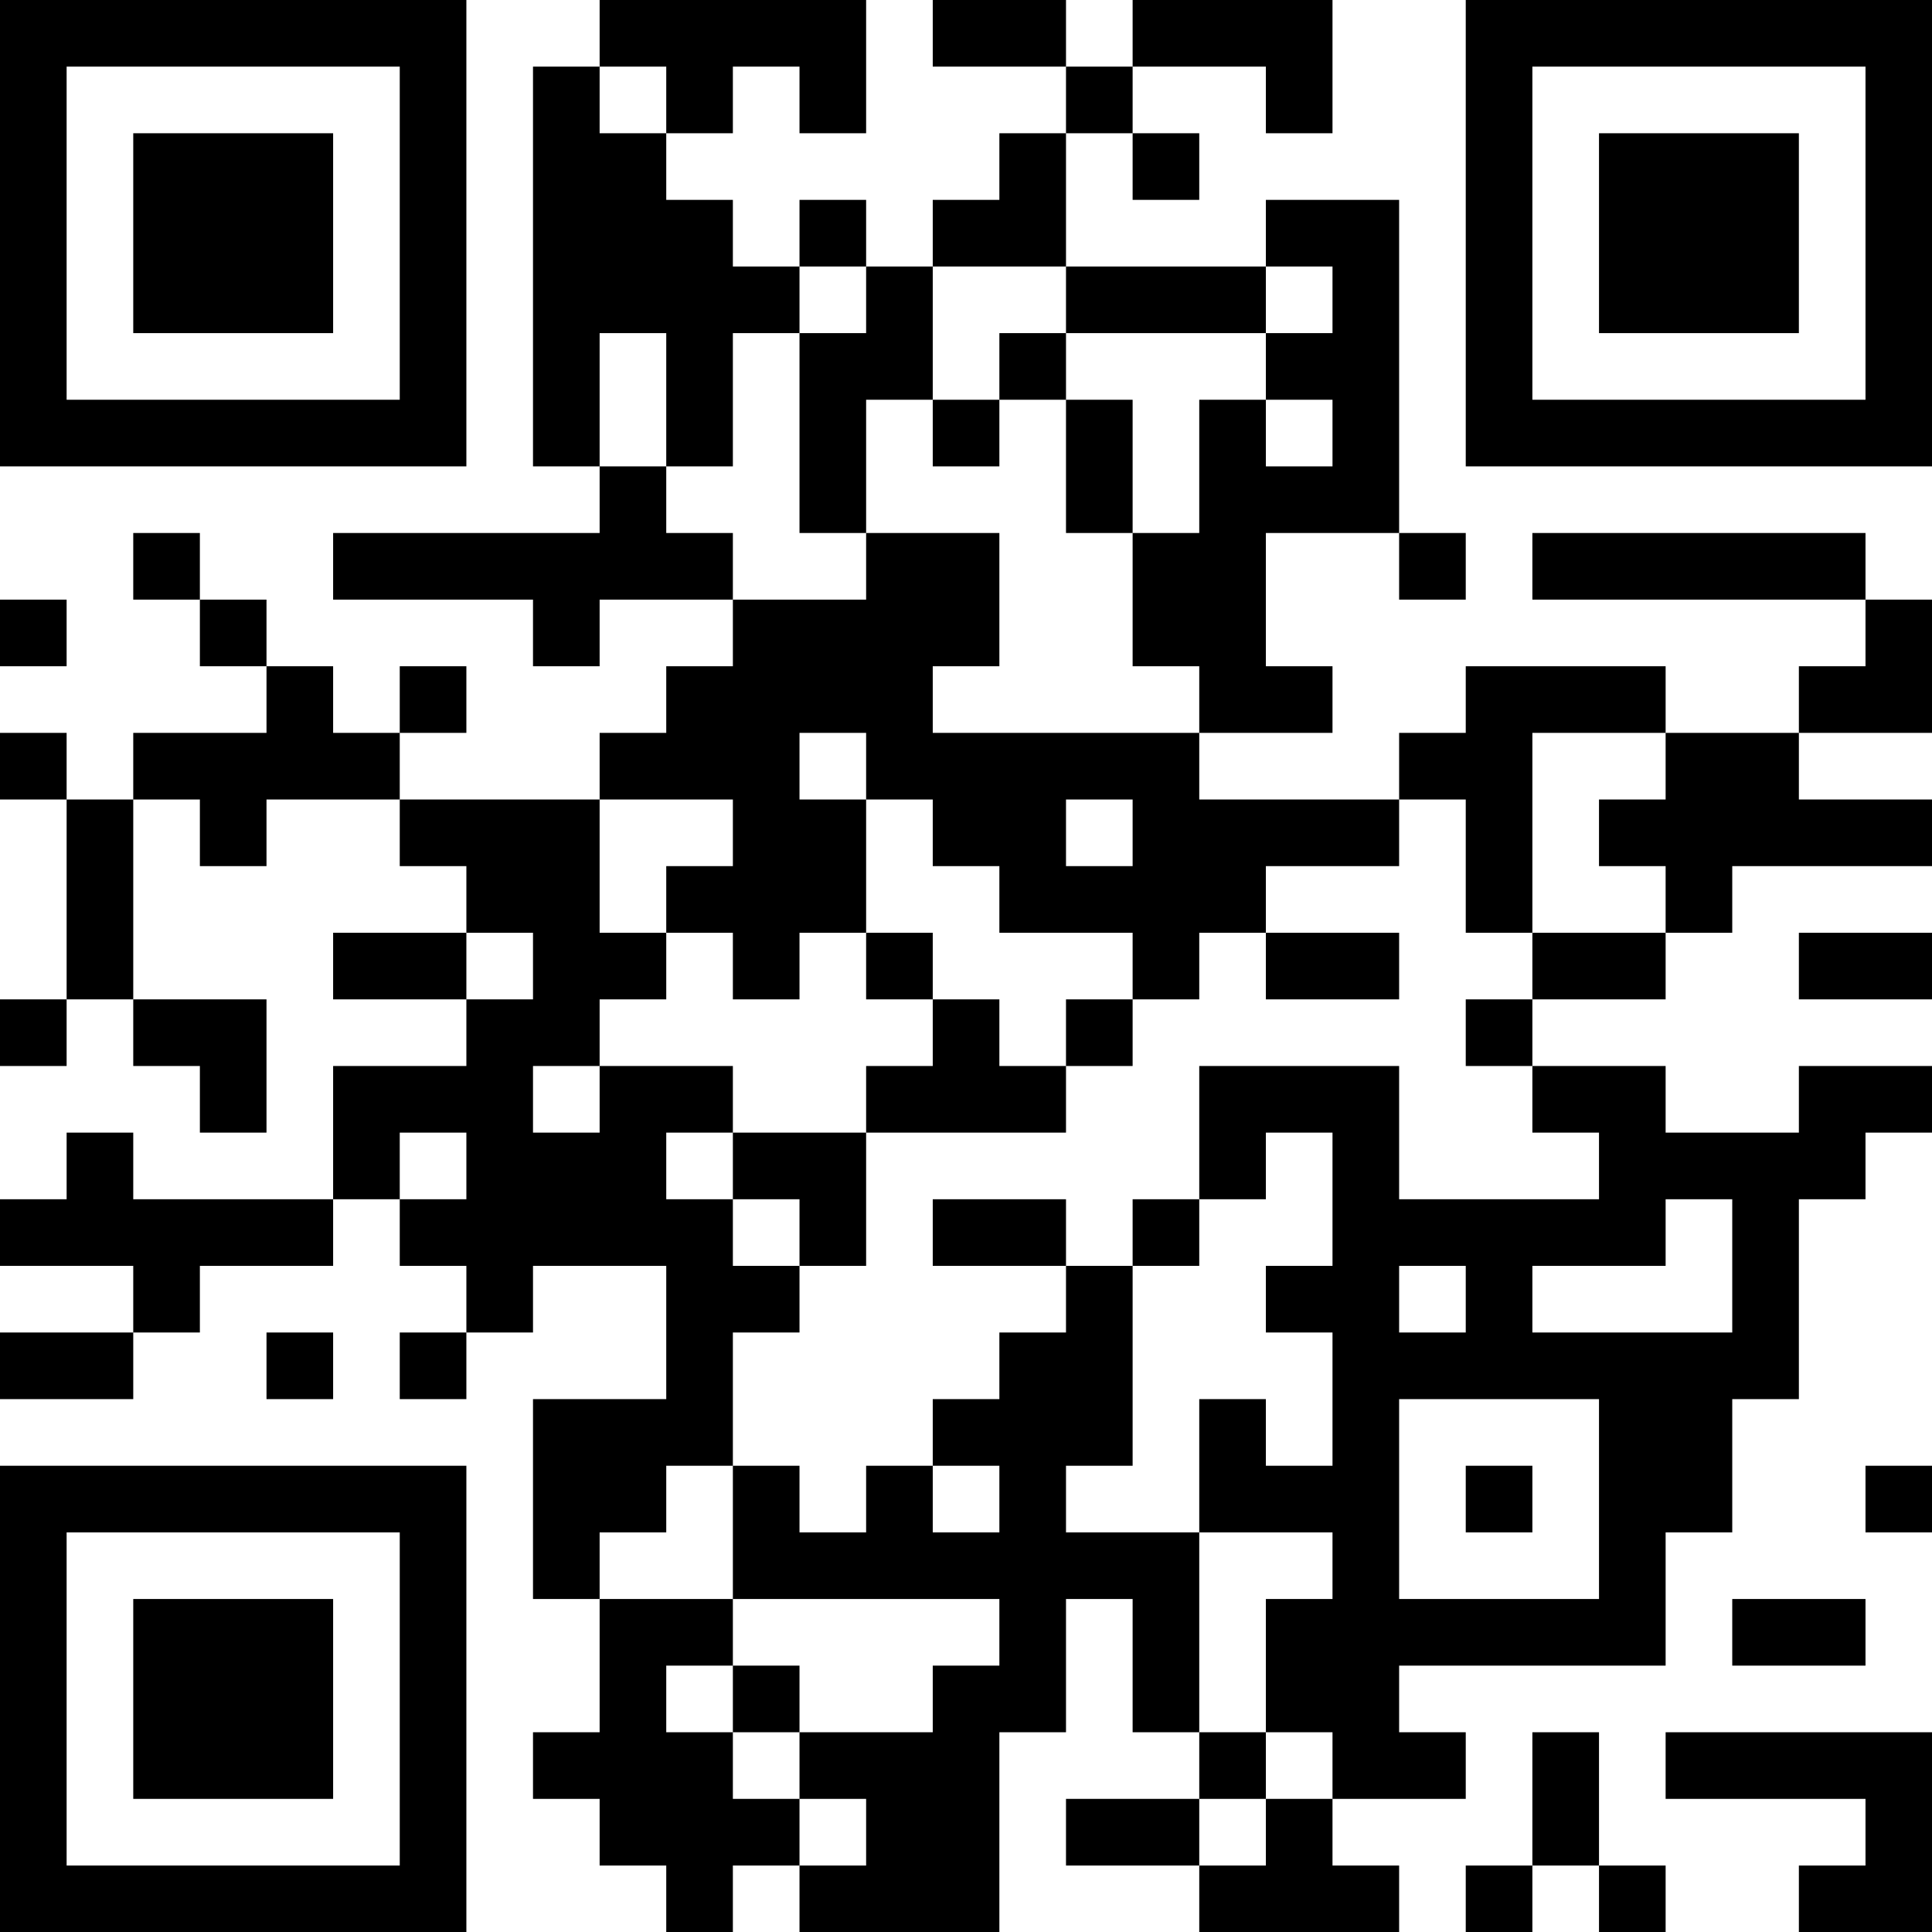 <?xml version="1.0" encoding="UTF-8"?>
<svg xmlns="http://www.w3.org/2000/svg" version="1.1" width="200" height="200" viewBox="0 0 200 200"><rect x="0" y="0" width="200" height="200" fill="#ffffff"/><g transform="scale(6.897)"><g transform="translate(0,0)"><path fill-rule="evenodd" d="M9 0L9 1L8 1L8 7L9 7L9 8L5 8L5 9L8 9L8 10L9 10L9 9L11 9L11 10L10 10L10 11L9 11L9 12L6 12L6 11L7 11L7 10L6 10L6 11L5 11L5 10L4 10L4 9L3 9L3 8L2 8L2 9L3 9L3 10L4 10L4 11L2 11L2 12L1 12L1 11L0 11L0 12L1 12L1 15L0 15L0 16L1 16L1 15L2 15L2 16L3 16L3 17L4 17L4 15L2 15L2 12L3 12L3 13L4 13L4 12L6 12L6 13L7 13L7 14L5 14L5 15L7 15L7 16L5 16L5 18L2 18L2 17L1 17L1 18L0 18L0 19L2 19L2 20L0 20L0 21L2 21L2 20L3 20L3 19L5 19L5 18L6 18L6 19L7 19L7 20L6 20L6 21L7 21L7 20L8 20L8 19L10 19L10 21L8 21L8 24L9 24L9 26L8 26L8 27L9 27L9 28L10 28L10 29L11 29L11 28L12 28L12 29L15 29L15 26L16 26L16 24L17 24L17 26L18 26L18 27L16 27L16 28L18 28L18 29L21 29L21 28L20 28L20 27L22 27L22 26L21 26L21 25L25 25L25 23L26 23L26 21L27 21L27 18L28 18L28 17L29 17L29 16L27 16L27 17L25 17L25 16L23 16L23 15L25 15L25 14L26 14L26 13L29 13L29 12L27 12L27 11L29 11L29 9L28 9L28 8L23 8L23 9L28 9L28 10L27 10L27 11L25 11L25 10L22 10L22 11L21 11L21 12L18 12L18 11L20 11L20 10L19 10L19 8L21 8L21 9L22 9L22 8L21 8L21 3L19 3L19 4L16 4L16 2L17 2L17 3L18 3L18 2L17 2L17 1L19 1L19 2L20 2L20 0L17 0L17 1L16 1L16 0L14 0L14 1L16 1L16 2L15 2L15 3L14 3L14 4L13 4L13 3L12 3L12 4L11 4L11 3L10 3L10 2L11 2L11 1L12 1L12 2L13 2L13 0ZM9 1L9 2L10 2L10 1ZM12 4L12 5L11 5L11 7L10 7L10 5L9 5L9 7L10 7L10 8L11 8L11 9L13 9L13 8L15 8L15 10L14 10L14 11L18 11L18 10L17 10L17 8L18 8L18 6L19 6L19 7L20 7L20 6L19 6L19 5L20 5L20 4L19 4L19 5L16 5L16 4L14 4L14 6L13 6L13 8L12 8L12 5L13 5L13 4ZM15 5L15 6L14 6L14 7L15 7L15 6L16 6L16 8L17 8L17 6L16 6L16 5ZM0 9L0 10L1 10L1 9ZM12 11L12 12L13 12L13 14L12 14L12 15L11 15L11 14L10 14L10 13L11 13L11 12L9 12L9 14L10 14L10 15L9 15L9 16L8 16L8 17L9 17L9 16L11 16L11 17L10 17L10 18L11 18L11 19L12 19L12 20L11 20L11 22L10 22L10 23L9 23L9 24L11 24L11 25L10 25L10 26L11 26L11 27L12 27L12 28L13 28L13 27L12 27L12 26L14 26L14 25L15 25L15 24L11 24L11 22L12 22L12 23L13 23L13 22L14 22L14 23L15 23L15 22L14 22L14 21L15 21L15 20L16 20L16 19L17 19L17 22L16 22L16 23L18 23L18 26L19 26L19 27L18 27L18 28L19 28L19 27L20 27L20 26L19 26L19 24L20 24L20 23L18 23L18 21L19 21L19 22L20 22L20 20L19 20L19 19L20 19L20 17L19 17L19 18L18 18L18 16L21 16L21 18L24 18L24 17L23 17L23 16L22 16L22 15L23 15L23 14L25 14L25 13L24 13L24 12L25 12L25 11L23 11L23 14L22 14L22 12L21 12L21 13L19 13L19 14L18 14L18 15L17 15L17 14L15 14L15 13L14 13L14 12L13 12L13 11ZM16 12L16 13L17 13L17 12ZM7 14L7 15L8 15L8 14ZM13 14L13 15L14 15L14 16L13 16L13 17L11 17L11 18L12 18L12 19L13 19L13 17L16 17L16 16L17 16L17 15L16 15L16 16L15 16L15 15L14 15L14 14ZM19 14L19 15L21 15L21 14ZM27 14L27 15L29 15L29 14ZM6 17L6 18L7 18L7 17ZM14 18L14 19L16 19L16 18ZM17 18L17 19L18 19L18 18ZM25 18L25 19L23 19L23 20L26 20L26 18ZM21 19L21 20L22 20L22 19ZM4 20L4 21L5 21L5 20ZM21 21L21 24L24 24L24 21ZM22 22L22 23L23 23L23 22ZM28 22L28 23L29 23L29 22ZM26 24L26 25L28 25L28 24ZM11 25L11 26L12 26L12 25ZM23 26L23 28L22 28L22 29L23 29L23 28L24 28L24 29L25 29L25 28L24 28L24 26ZM25 26L25 27L28 27L28 28L27 28L27 29L29 29L29 26ZM0 0L0 7L7 7L7 0ZM1 1L1 6L6 6L6 1ZM2 2L2 5L5 5L5 2ZM22 0L22 7L29 7L29 0ZM23 1L23 6L28 6L28 1ZM24 2L24 5L27 5L27 2ZM0 22L0 29L7 29L7 22ZM1 23L1 28L6 28L6 23ZM2 24L2 27L5 27L5 24Z" fill="#000000"/></g></g></svg>
